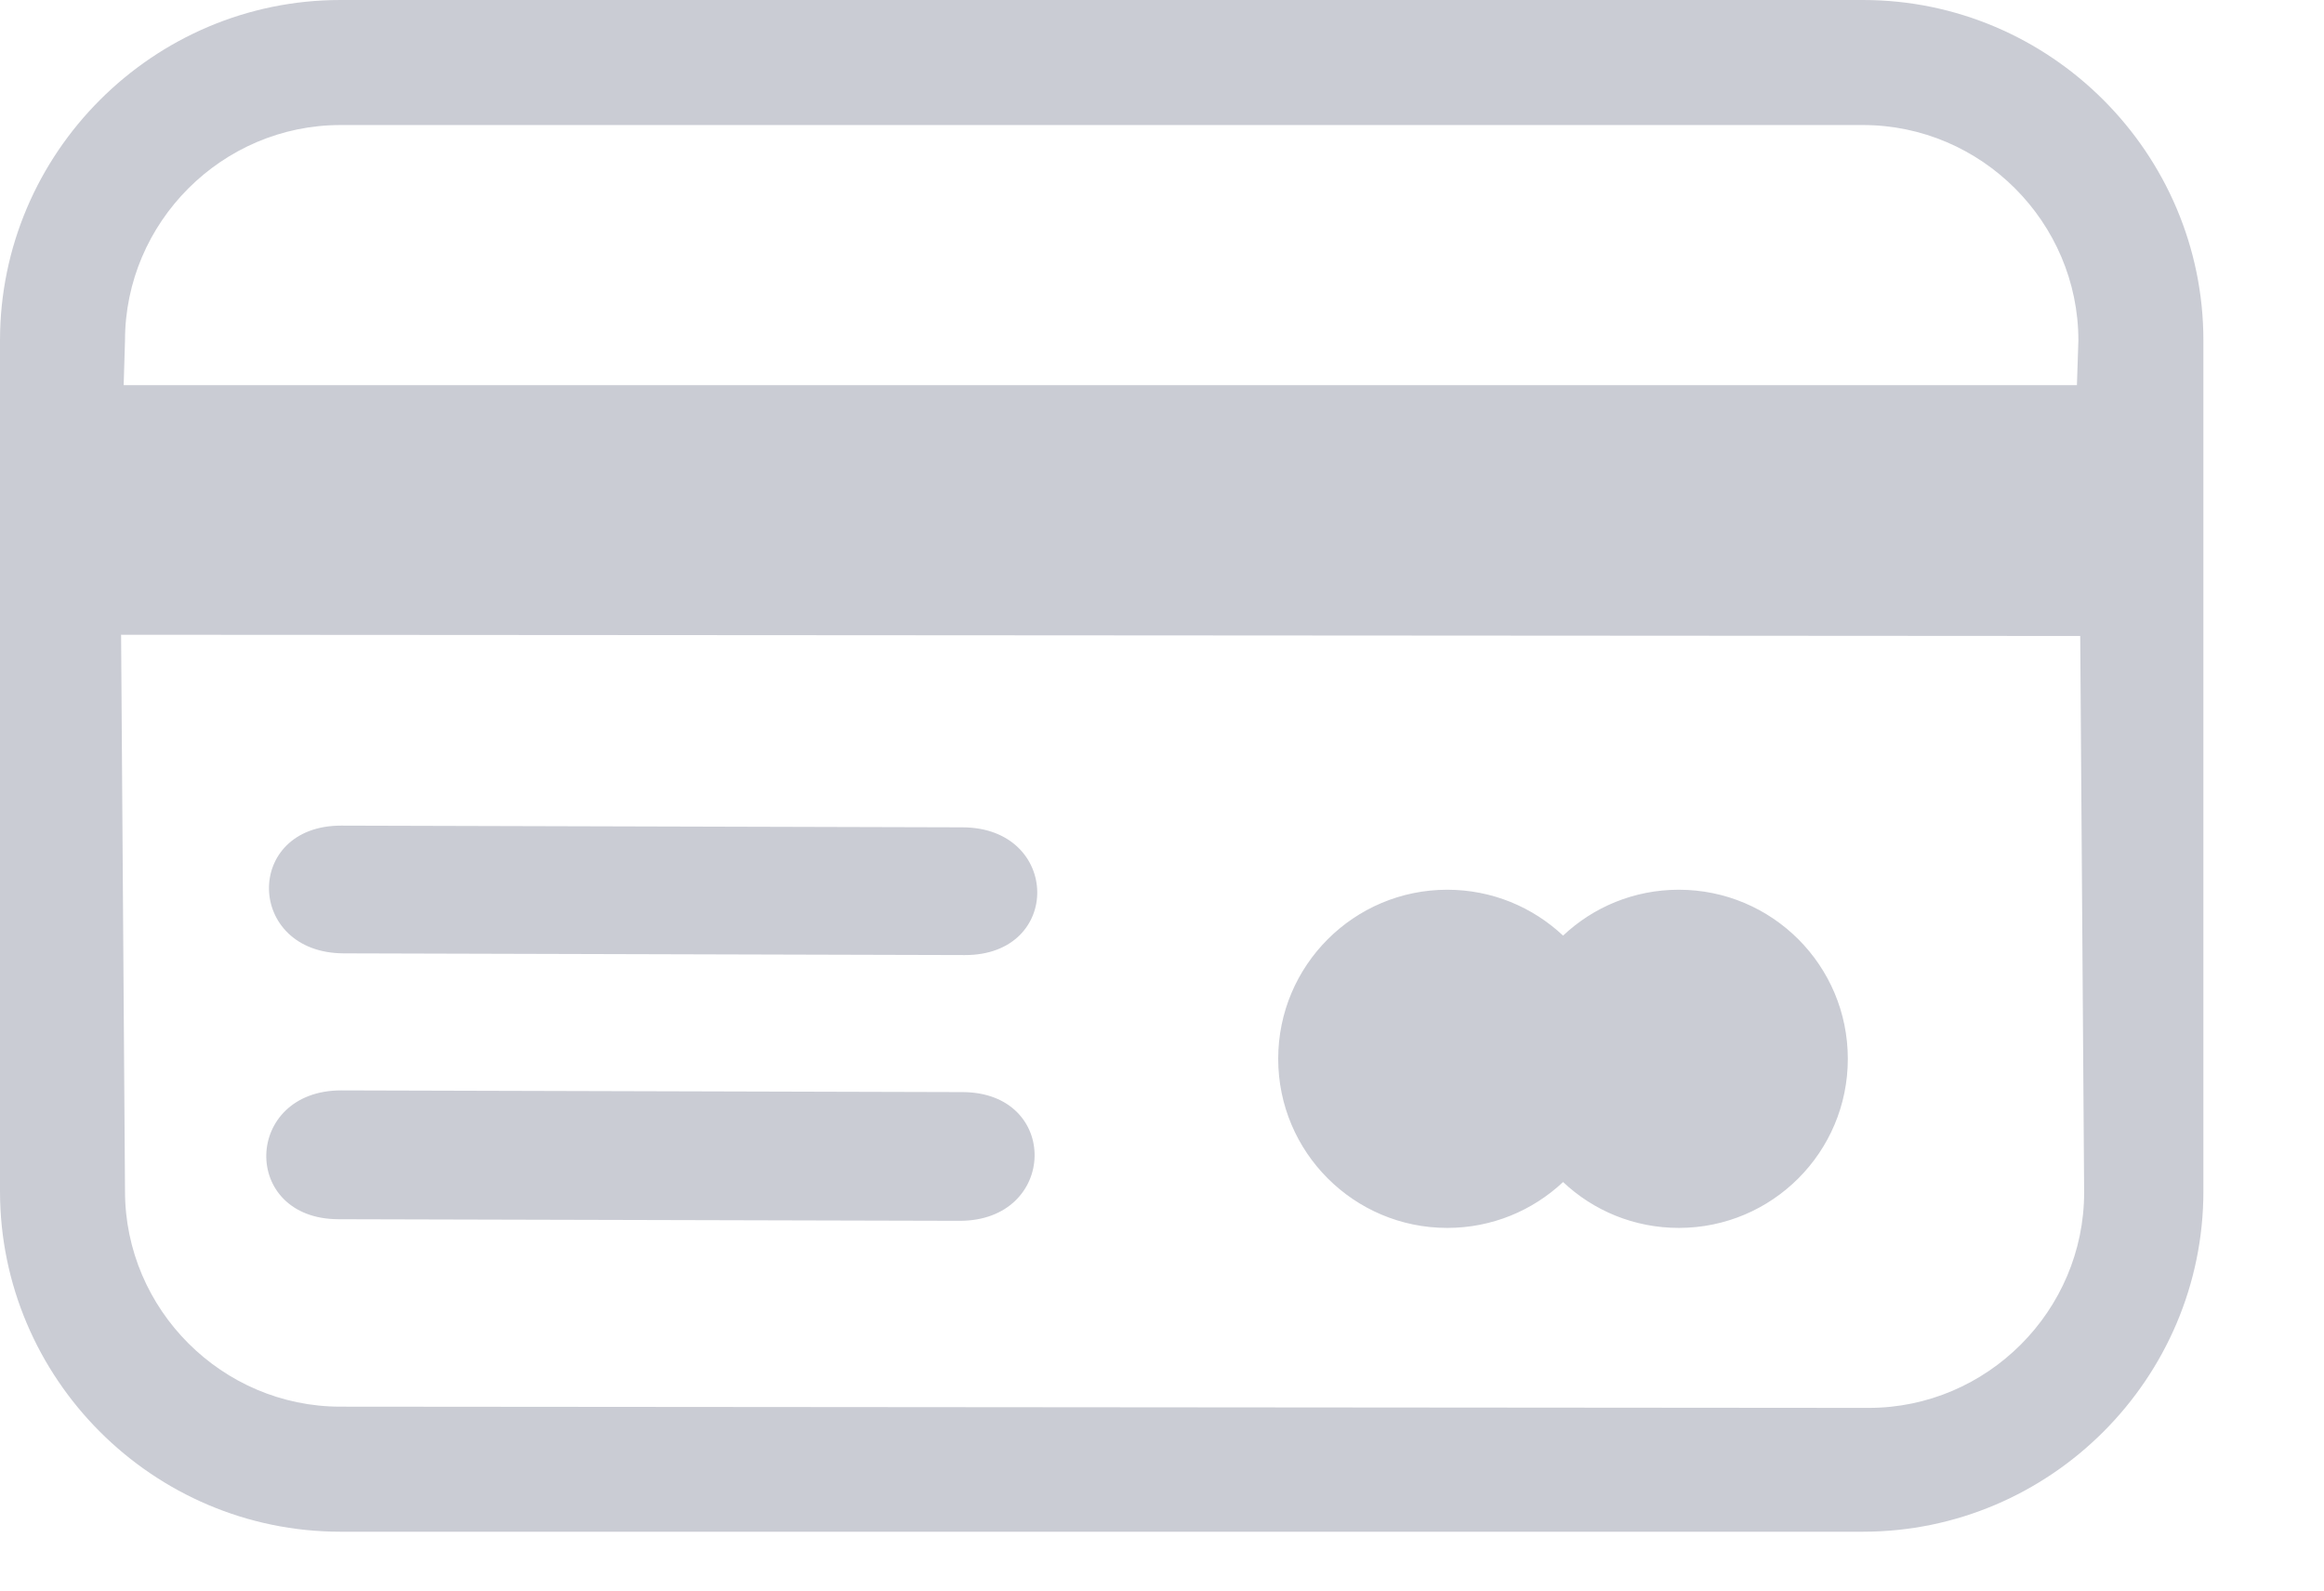 <svg width="19" height="13" viewBox="0 0 19 13" fill="none" xmlns="http://www.w3.org/2000/svg">
<path d="M2.783 0L15.231 0C16.762 0 18.014 1.251 18.014 2.783V9.736C18.014 11.268 16.762 12.519 15.231 12.519H2.783C1.251 12.519 0 11.268 0 9.736L0 2.783C0 1.251 1.251 0 2.783 0ZM7.888 7.806L2.811 7.792C2.008 7.79 1.989 6.746 2.791 6.748L7.869 6.762C8.671 6.764 8.69 7.808 7.888 7.806ZM13.725 7.272C14.489 7.272 15.107 7.891 15.107 8.654C15.107 9.417 14.489 10.036 13.725 10.036C13.359 10.036 13.026 9.894 12.779 9.661C12.531 9.894 12.198 10.036 11.832 10.036C11.069 10.036 10.45 9.417 10.45 8.654C10.45 7.891 11.069 7.272 11.832 7.272C12.198 7.272 12.531 7.414 12.779 7.647C13.026 7.414 13.359 7.272 13.725 7.272ZM7.844 9.978L2.767 9.965C1.964 9.963 1.989 8.911 2.791 8.912L7.869 8.926C8.671 8.928 8.647 9.98 7.844 9.978ZM0.99 5.188L1.022 9.736C1.022 10.703 1.816 11.497 2.783 11.497L15.278 11.507C16.246 11.507 17.039 10.713 17.039 9.746L17.007 5.198L0.99 5.188ZM1.011 3.148L16.98 3.148L16.992 2.783C16.992 1.816 16.198 1.022 15.231 1.022L2.783 1.022C1.816 1.022 1.022 1.816 1.022 2.783L1.011 3.148Z" fill="#CACCD4"/>
</svg>

